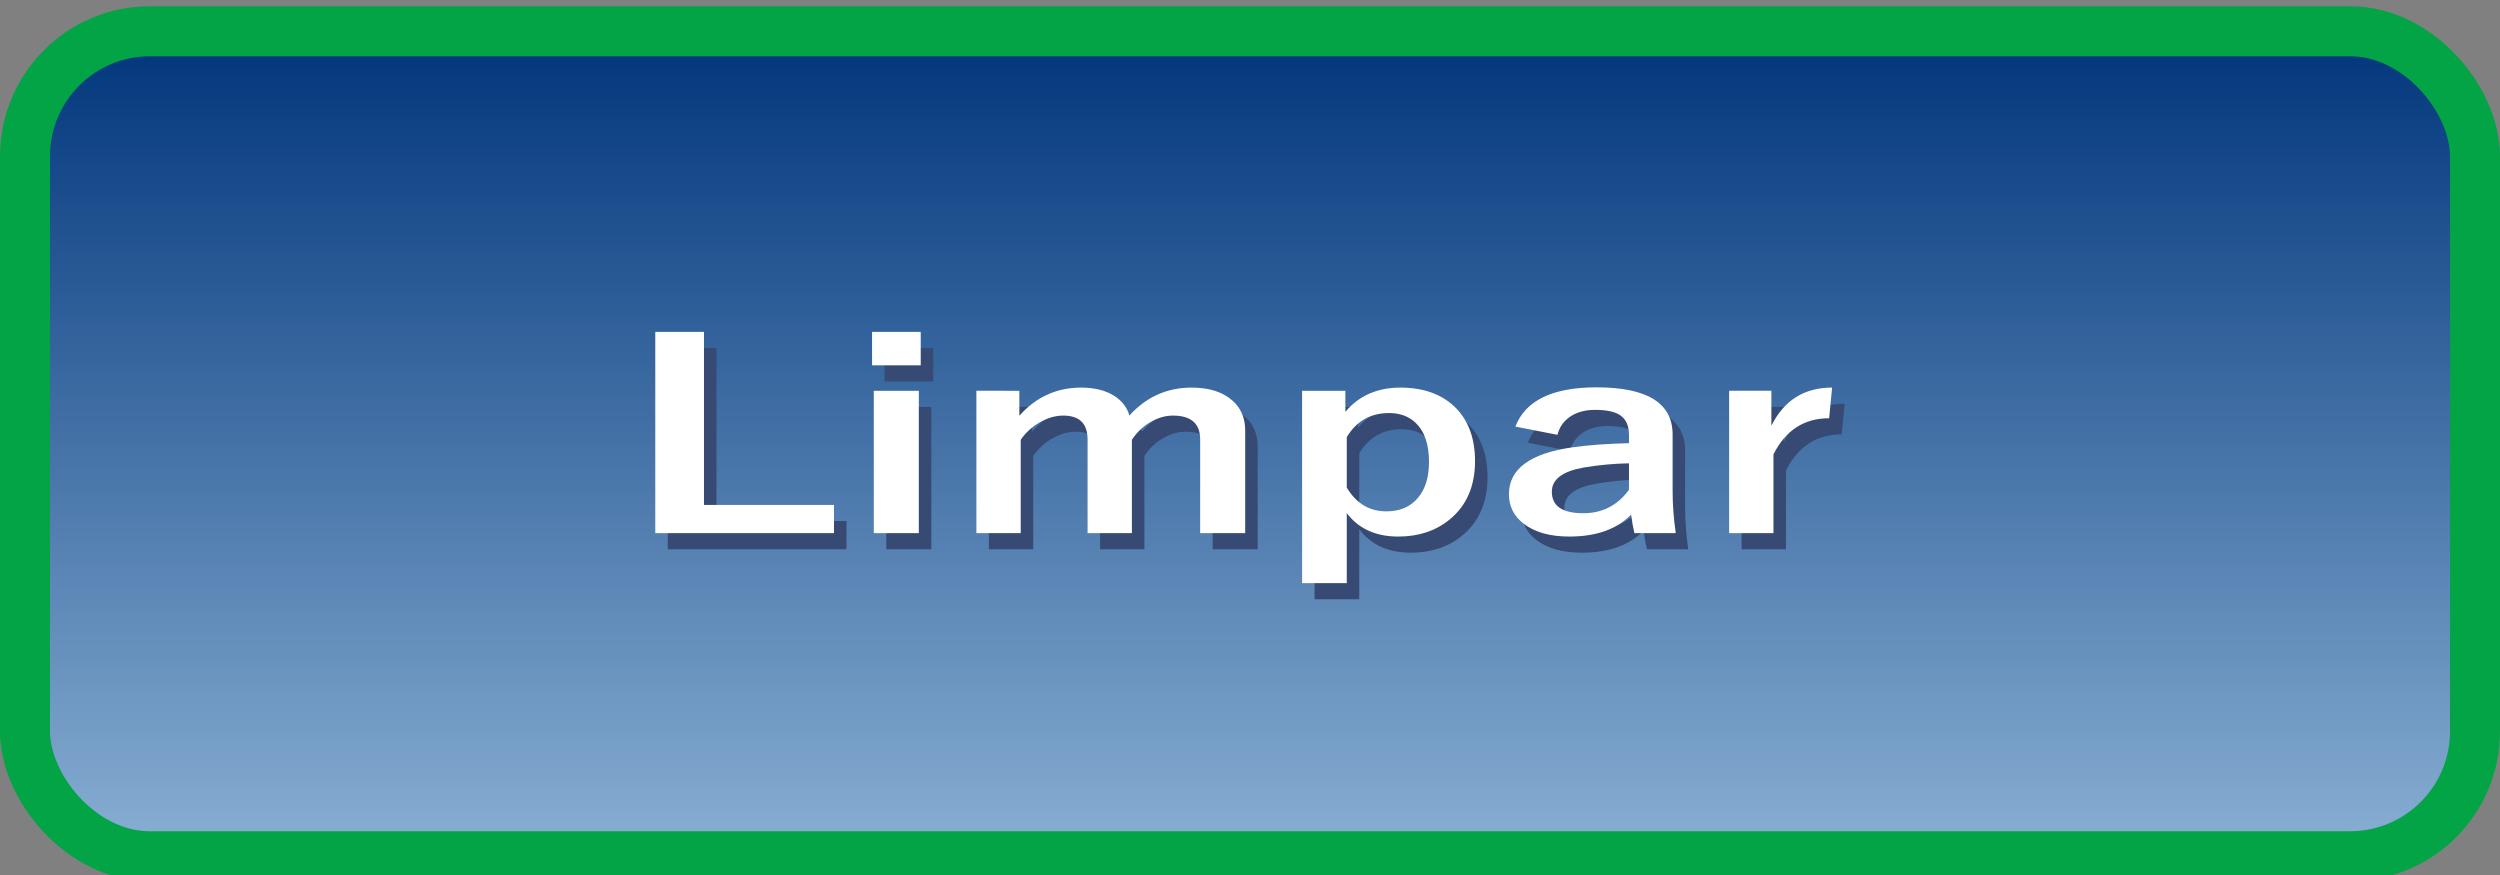 <?xml version="1.0" encoding="UTF-8" standalone="no"?>
<svg
   viewBox="0 0 100 35"
   version="1.1"
   id="svg12"
   sodipodi:docname="Clear-Cancella_отжато.svg"
   inkscape:version="1.3.2 (091e20e, 2023-11-25, custom)"
   xmlns:inkscape="http://www.inkscape.org/namespaces/inkscape"
   xmlns:sodipodi="http://sodipodi.sourceforge.net/DTD/sodipodi-0.dtd"
   xmlns="http://www.w3.org/2000/svg"
   xmlns:svg="http://www.w3.org/2000/svg">
  <rect x="0" y="0" width="100" height="35" fill="#808080" stroke="none"/>
  <sodipodi:namedview
     id="namedview12"
     pagecolor="#ffffff"
     bordercolor="#000000"
     borderopacity="0.25"
     inkscape:showpageshadow="2"
     inkscape:pageopacity="0.0"
     inkscape:pagecheckerboard="0"
     inkscape:deskcolor="#d1d1d1"
     inkscape:zoom="6.68"
     inkscape:cx="50"
     inkscape:cy="17.44012"
     inkscape:window-width="1920"
     inkscape:window-height="1009"
     inkscape:window-x="-8"
     inkscape:window-y="-8"
     inkscape:window-maximized="1"
     inkscape:current-layer="svg12" />
  <defs
     id="defs2">
    <style
       id="style1">.cls-1{fill:#364a73;}.cls-1,.cls-2,.cls-3{stroke-width:0px;}.cls-2{fill:url(#_Безымянный_градиент_2);}.cls-4{fill:none;stroke:#02a446;stroke-miterlimit:10;stroke-width:2px;}.cls-3{fill:#fff;}</style>
    <linearGradient
       id="_Безымянный_градиент_2"
       x1="381"
       y1=".75"
       x2="381"
       y2="33.75"
       gradientTransform="translate(-331 .5)"
       gradientUnits="userSpaceOnUse">
      <stop
         offset="0"
         stop-color="#89afd3"
         id="stop1" />
      <stop
         offset="1"
         stop-color="#00357b"
         id="stop2" />
    </linearGradient>
  </defs>
  <g
     id="buttons">
    <rect
       class="cls-2"
       x="1"
       y="1.25"
       width="98"
       height="33"
       rx="5"
       ry="5"
       transform="translate(100 35.5) rotate(-180)"
       id="rect2" />
    <rect
       class="cls-4"
       x="1"
       y="1.25"
       width="98"
       height="33"
       rx="5"
       ry="5"
       transform="translate(100 35.5) rotate(-180)"
       id="rect3" />
  </g>
  <g
     id="g18-2"
     transform="translate(26.027,80.551)"
     inkscape:label="text">
    <path
       d="m 2.242,-78.205 v 8.123 h 4.43 v 1.326 H 0.583 v -9.449 z m 7.32,2.765 v 6.684 h -1.534 v -6.684 z m 0.065,-2.765 v 1.57 H 7.968 v -1.57 z m 3.36,2.765 v 1.171 q 0.856,-1.32 2.105,-1.32 0.696,0 1.148,0.404 0.375,0.345 0.499,0.904 0.862,-1.308 2.117,-1.308 0.886,0 1.38,0.595 0.446,0.529 0.446,1.415 v 4.822 h -1.534 v -4.394 q 0,-1.124 -0.928,-1.124 -0.416,0 -0.827,0.357 -0.351,0.309 -0.571,0.779 v 4.382 h -1.51 v -4.394 q 0,-1.124 -0.827,-1.124 -0.422,0 -0.844,0.351 -0.369,0.309 -0.607,0.785 v 4.382 h -1.51 v -6.684 z m 11.108,0 v 0.987 q 0.696,-1.136 1.873,-1.136 1.219,0 1.909,0.981 0.636,0.916 0.636,2.468 0,1.772 -0.868,2.747 -0.708,0.797 -1.748,0.797 -1.148,0 -1.754,-1.1 v 3.288 H 22.62 v -9.032 z m 0.048,2.176 v 2.367 q 0.482,1.118 1.35,1.118 0.69,0 1.076,-0.636 0.375,-0.607 0.375,-1.689 0,-1.225 -0.446,-1.82 -0.351,-0.47 -0.916,-0.47 -0.945,0 -1.439,1.13 z m 5.744,-0.494 q 0.517,-1.843 2.765,-1.843 2.593,0 2.593,2.218 v 2.652 q 0,0.969 0.107,1.974 h -1.409 q -0.065,-0.375 -0.113,-0.874 -0.719,1.035 -2.105,1.035 -0.993,0 -1.558,-0.607 -0.499,-0.535 -0.499,-1.38 0,-1.784 2.182,-2.206 0.809,-0.155 1.909,-0.19 v -0.381 q 0,-0.666 -0.315,-0.945 -0.274,-0.238 -0.844,-0.238 -0.523,0 -0.868,0.339 -0.315,0.309 -0.41,0.832 z m 3.871,1.724 q -0.767,0.018 -1.534,0.196 -1.094,0.262 -1.094,1.136 0,1.011 1.07,1.011 0.975,0 1.558,-1.1 z m 6.921,-3.556 -0.101,1.439 q -1.278,0 -1.897,1.695 v 3.699 H 37.17 v -6.684 h 1.439 v 1.641 q 0.648,-1.79 2.069,-1.79 z"
       id="text1-77-15-1-1"
       style="font-weight:bold;font-size:12.178px;font-family:'Yu Gothic';-inkscape-font-specification:'Yu Gothic, Bold';fill:#364a73;stroke:#364a73;stroke-width:0;stroke-linecap:round;stroke-linejoin:bevel;stroke-miterlimit:2;paint-order:markers fill stroke"
       transform="scale(1.174,0.852)"
       aria-label="Limpar" />
    <path
       d="m 1.816,-78.962 v 8.123 h 4.43 v 1.326 H 0.157 v -9.449 z m 7.32,2.765 v 6.684 H 7.602 v -6.684 z m 0.065,-2.765 v 1.57 H 7.543 v -1.57 z m 3.36,2.765 v 1.171 q 0.856,-1.32 2.105,-1.32 0.696,0 1.148,0.404 0.375,0.345 0.499,0.904 0.862,-1.308 2.117,-1.308 0.886,0 1.38,0.595 0.446,0.529 0.446,1.415 v 4.822 h -1.534 v -4.394 q 0,-1.124 -0.928,-1.124 -0.416,0 -0.827,0.357 -0.351,0.309 -0.571,0.779 v 4.382 h -1.51 v -4.394 q 0,-1.124 -0.827,-1.124 -0.422,0 -0.844,0.351 -0.369,0.309 -0.607,0.785 v 4.382 h -1.51 v -6.684 z m 11.108,0 v 0.987 q 0.696,-1.136 1.873,-1.136 1.219,0 1.909,0.981 0.636,0.916 0.636,2.468 0,1.772 -0.868,2.747 -0.708,0.797 -1.748,0.797 -1.148,0 -1.754,-1.1 v 3.288 h -1.522 v -9.032 z m 0.048,2.176 v 2.367 q 0.482,1.118 1.35,1.118 0.69,0 1.076,-0.636 0.375,-0.607 0.375,-1.689 0,-1.225 -0.446,-1.82 -0.351,-0.47 -0.916,-0.47 -0.945,0 -1.439,1.13 z m 5.744,-0.494 q 0.517,-1.843 2.765,-1.843 2.593,0 2.593,2.218 v 2.652 q 0,0.969 0.107,1.974 h -1.409 q -0.065,-0.375 -0.113,-0.874 -0.72,1.035 -2.105,1.035 -0.993,0 -1.558,-0.607 -0.499,-0.535 -0.499,-1.38 0,-1.784 2.182,-2.206 0.809,-0.155 1.909,-0.19 v -0.381 q 0,-0.666 -0.315,-0.945 -0.274,-0.238 -0.844,-0.238 -0.523,0 -0.868,0.339 -0.315,0.309 -0.41,0.832 z m 3.871,1.724 q -0.767,0.018 -1.534,0.196 -1.094,0.262 -1.094,1.136 0,1.011 1.07,1.011 0.975,0 1.558,-1.1 z m 6.921,-3.556 -0.101,1.439 q -1.278,0 -1.897,1.695 v 3.699 h -1.51 v -6.684 h 1.439 v 1.641 q 0.648,-1.79 2.069,-1.79 z"
       id="text1-7-6-6-1-2"
       style="font-weight:bold;font-size:12.178px;font-family:'Yu Gothic';-inkscape-font-specification:'Yu Gothic, Bold';fill:#ffffff;stroke:#364a73;stroke-width:0;stroke-linecap:round;stroke-linejoin:bevel;stroke-miterlimit:2;paint-order:markers fill stroke"
       transform="scale(1.174,0.852)"
       aria-label="Limpar" />
  </g>
</svg>
